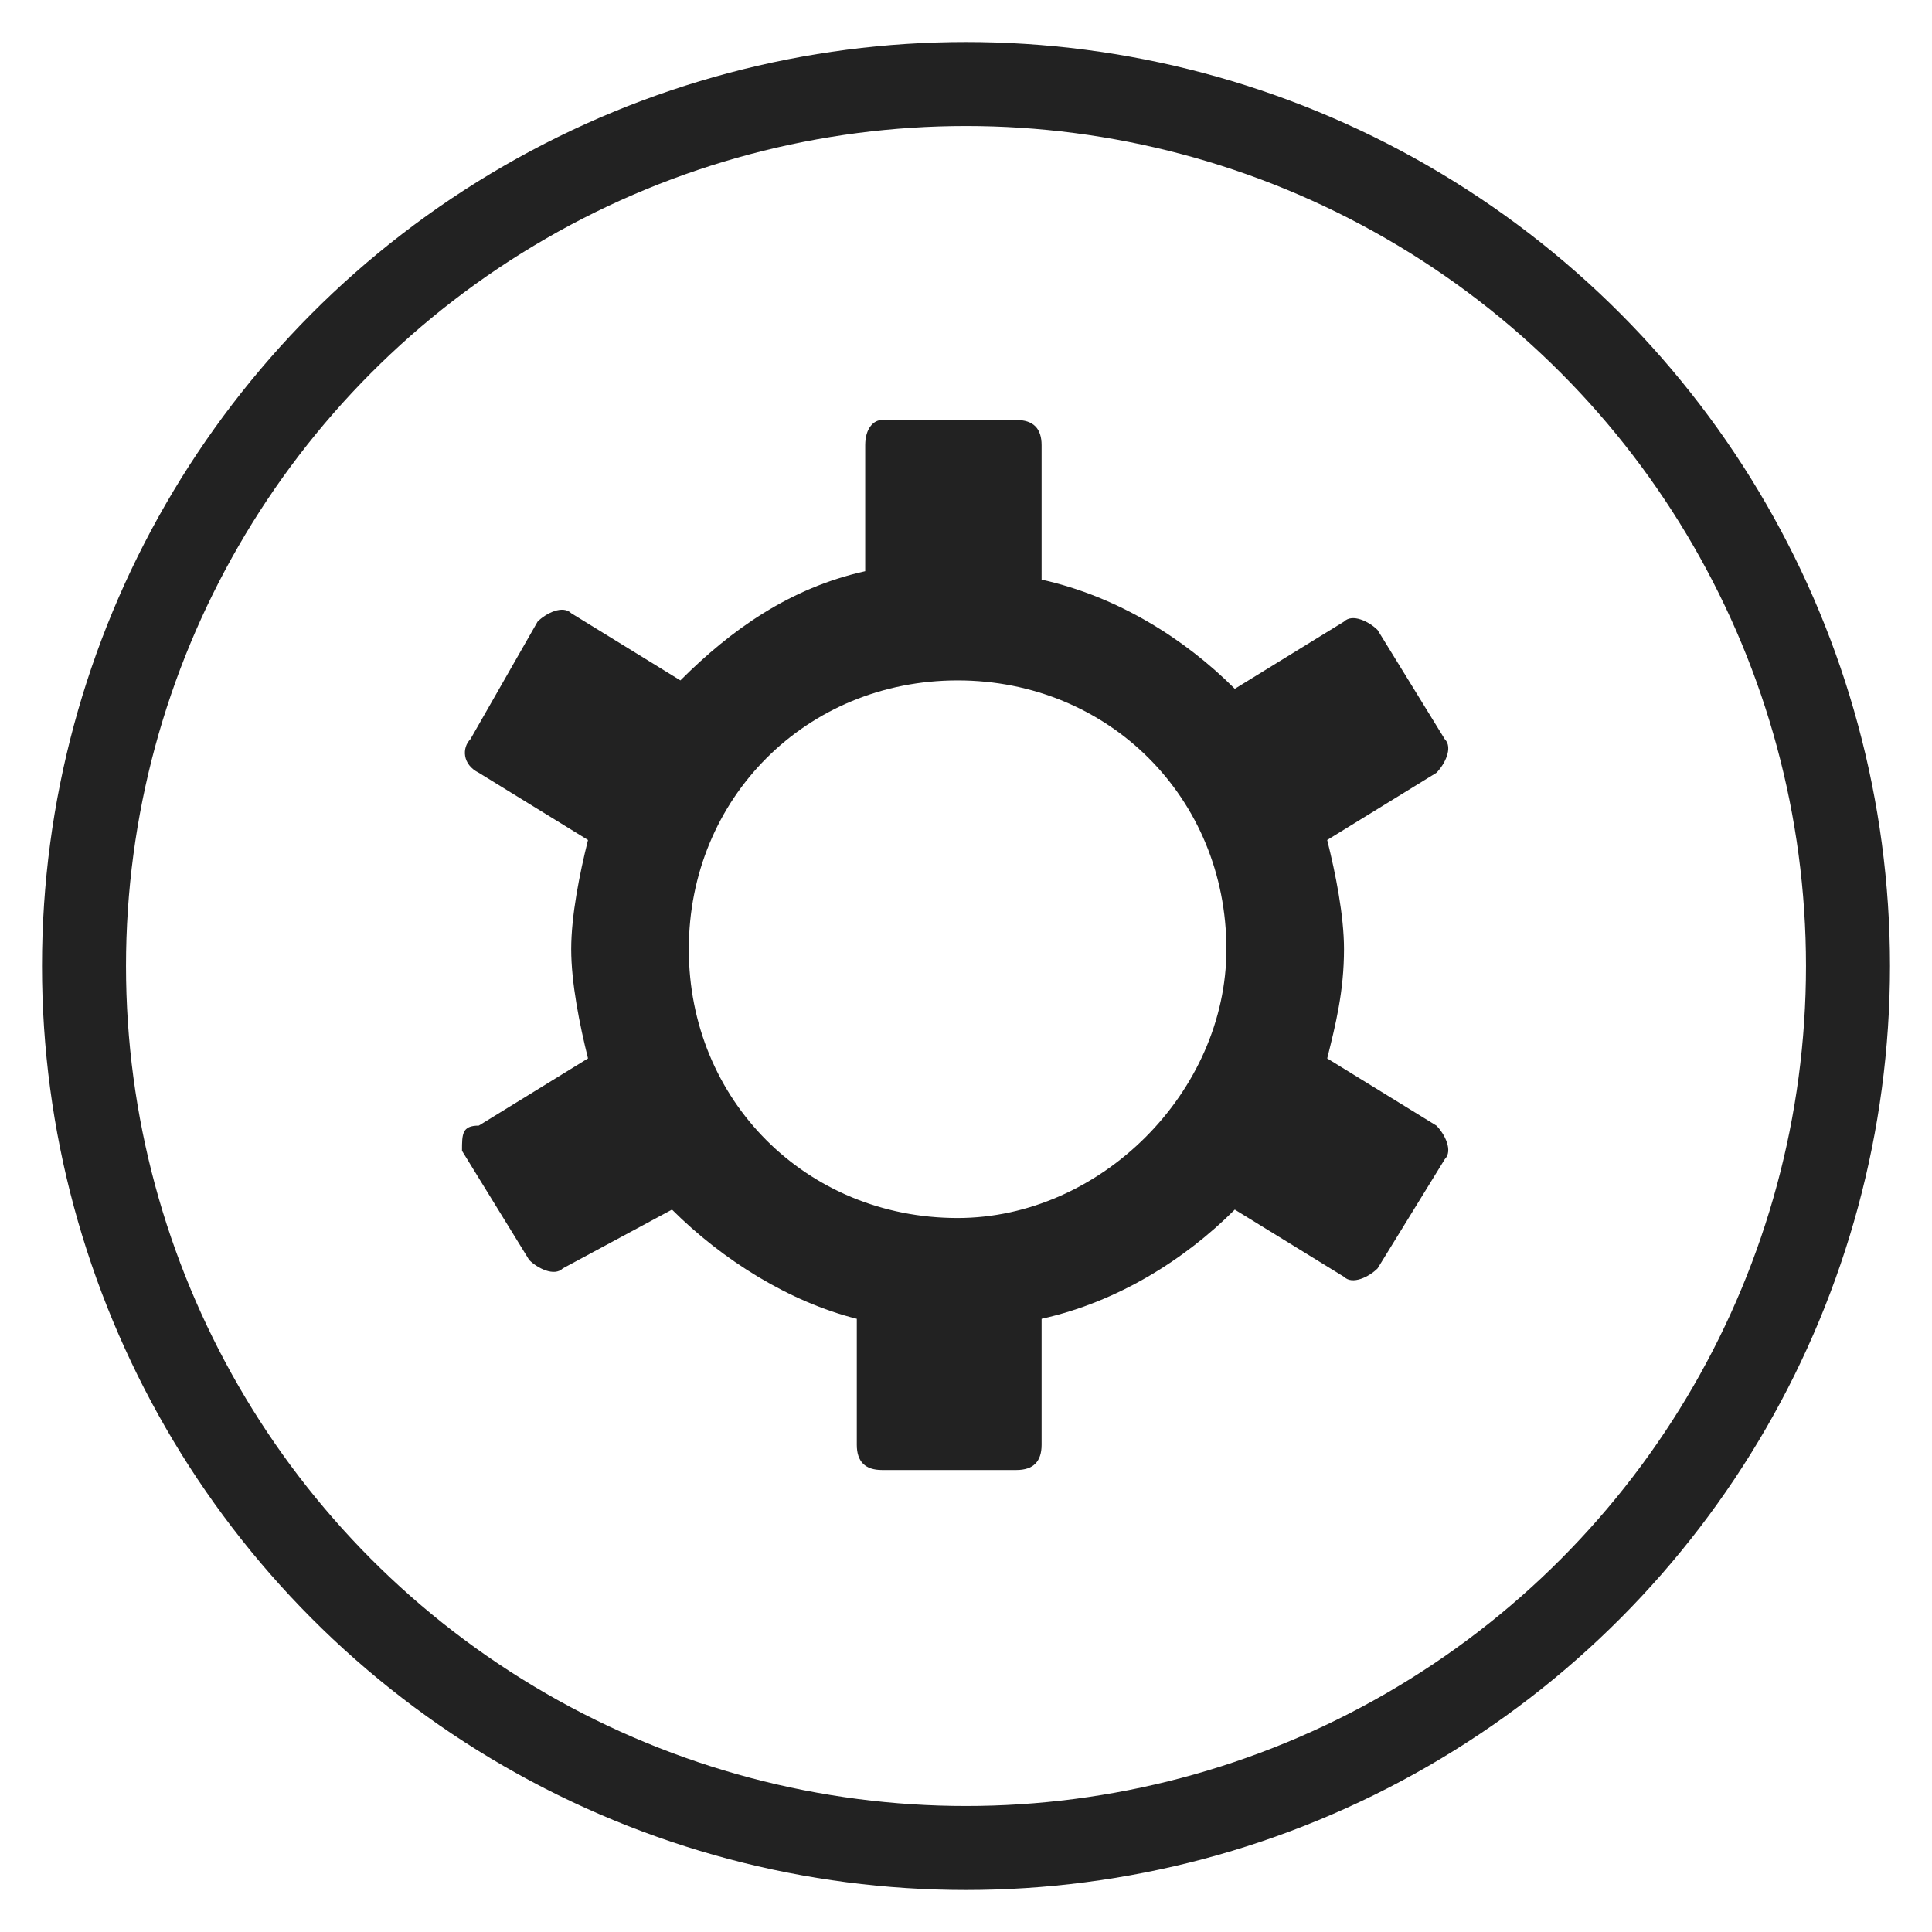 <?xml version="1.0" encoding="utf-8"?>
<!-- Generator: Adobe Illustrator 25.0.0, SVG Export Plug-In . SVG Version: 6.00 Build 0)  -->
<svg version="1.1" id="Ebene_1" xmlns="http://www.w3.org/2000/svg" xmlns:xlink="http://www.w3.org/1999/xlink" x="0px" y="0px"
	 viewBox="0 0 23 23" style="enable-background:new 0 0 23 23;" xml:space="preserve">
<style type="text/css">
	.st0{fill-rule:evenodd;clip-rule:evenodd;fill:#222222;}
	.st1{fill:none;stroke:#222222;}
</style>
<desc>Created with Sketch.</desc>
<g id="Master">
	<g id="weiß---weiß" transform="translate(-246, -240)">
		<g id="actions" transform="translate(217, 240)">
			<g id="edit" transform="translate(29.5, 1)">
				<path id="Fill-1" class="st0" d="M10.9,13.5c-1.8,0-3.2-1.4-3.2-3.2c0-1.8,1.4-3.2,3.2-3.2s3.2,1.4,3.2,3.2
					C14.1,12,12.6,13.5,10.9,13.5L10.9,13.5z M15.3,11.6c0.1-0.4,0.2-0.8,0.2-1.3c0-0.4-0.1-0.9-0.2-1.3l1.3-0.8
					c0.1-0.1,0.2-0.3,0.1-0.4l-0.8-1.3c-0.1-0.1-0.3-0.2-0.4-0.1l-1.3,0.8c-0.6-0.6-1.4-1.1-2.3-1.3V4.3c0-0.2-0.1-0.3-0.3-0.3h-1.6
					C9.9,4,9.8,4.1,9.8,4.3v1.5C8.9,6,8.2,6.5,7.6,7.1L6.3,6.3c-0.1-0.1-0.3,0-0.4,0.1L5.1,7.8C5,7.9,5,8.1,5.2,8.2l1.3,0.8
					c-0.1,0.4-0.2,0.9-0.2,1.3c0,0.4,0.1,0.9,0.2,1.3l-1.3,0.8C5,12.4,5,12.5,5,12.7L5.8,14c0.1,0.1,0.3,0.2,0.4,0.1l1.3-0.7
					c0.6,0.6,1.4,1.1,2.2,1.3l0,1.5c0,0.2,0.1,0.3,0.3,0.3l1.6,0c0.2,0,0.3-0.1,0.3-0.3l0-1.5c0.9-0.2,1.7-0.7,2.3-1.3l1.3,0.8
					c0.1,0.1,0.3,0,0.4-0.1l0.8-1.3c0.1-0.1,0-0.3-0.1-0.4L15.3,11.6z"/>
				<circle id="Oval" class="st1" cx="11" cy="10.5" r="10.5"/>
			</g>
		</g>
	</g>
</g>
</svg>
